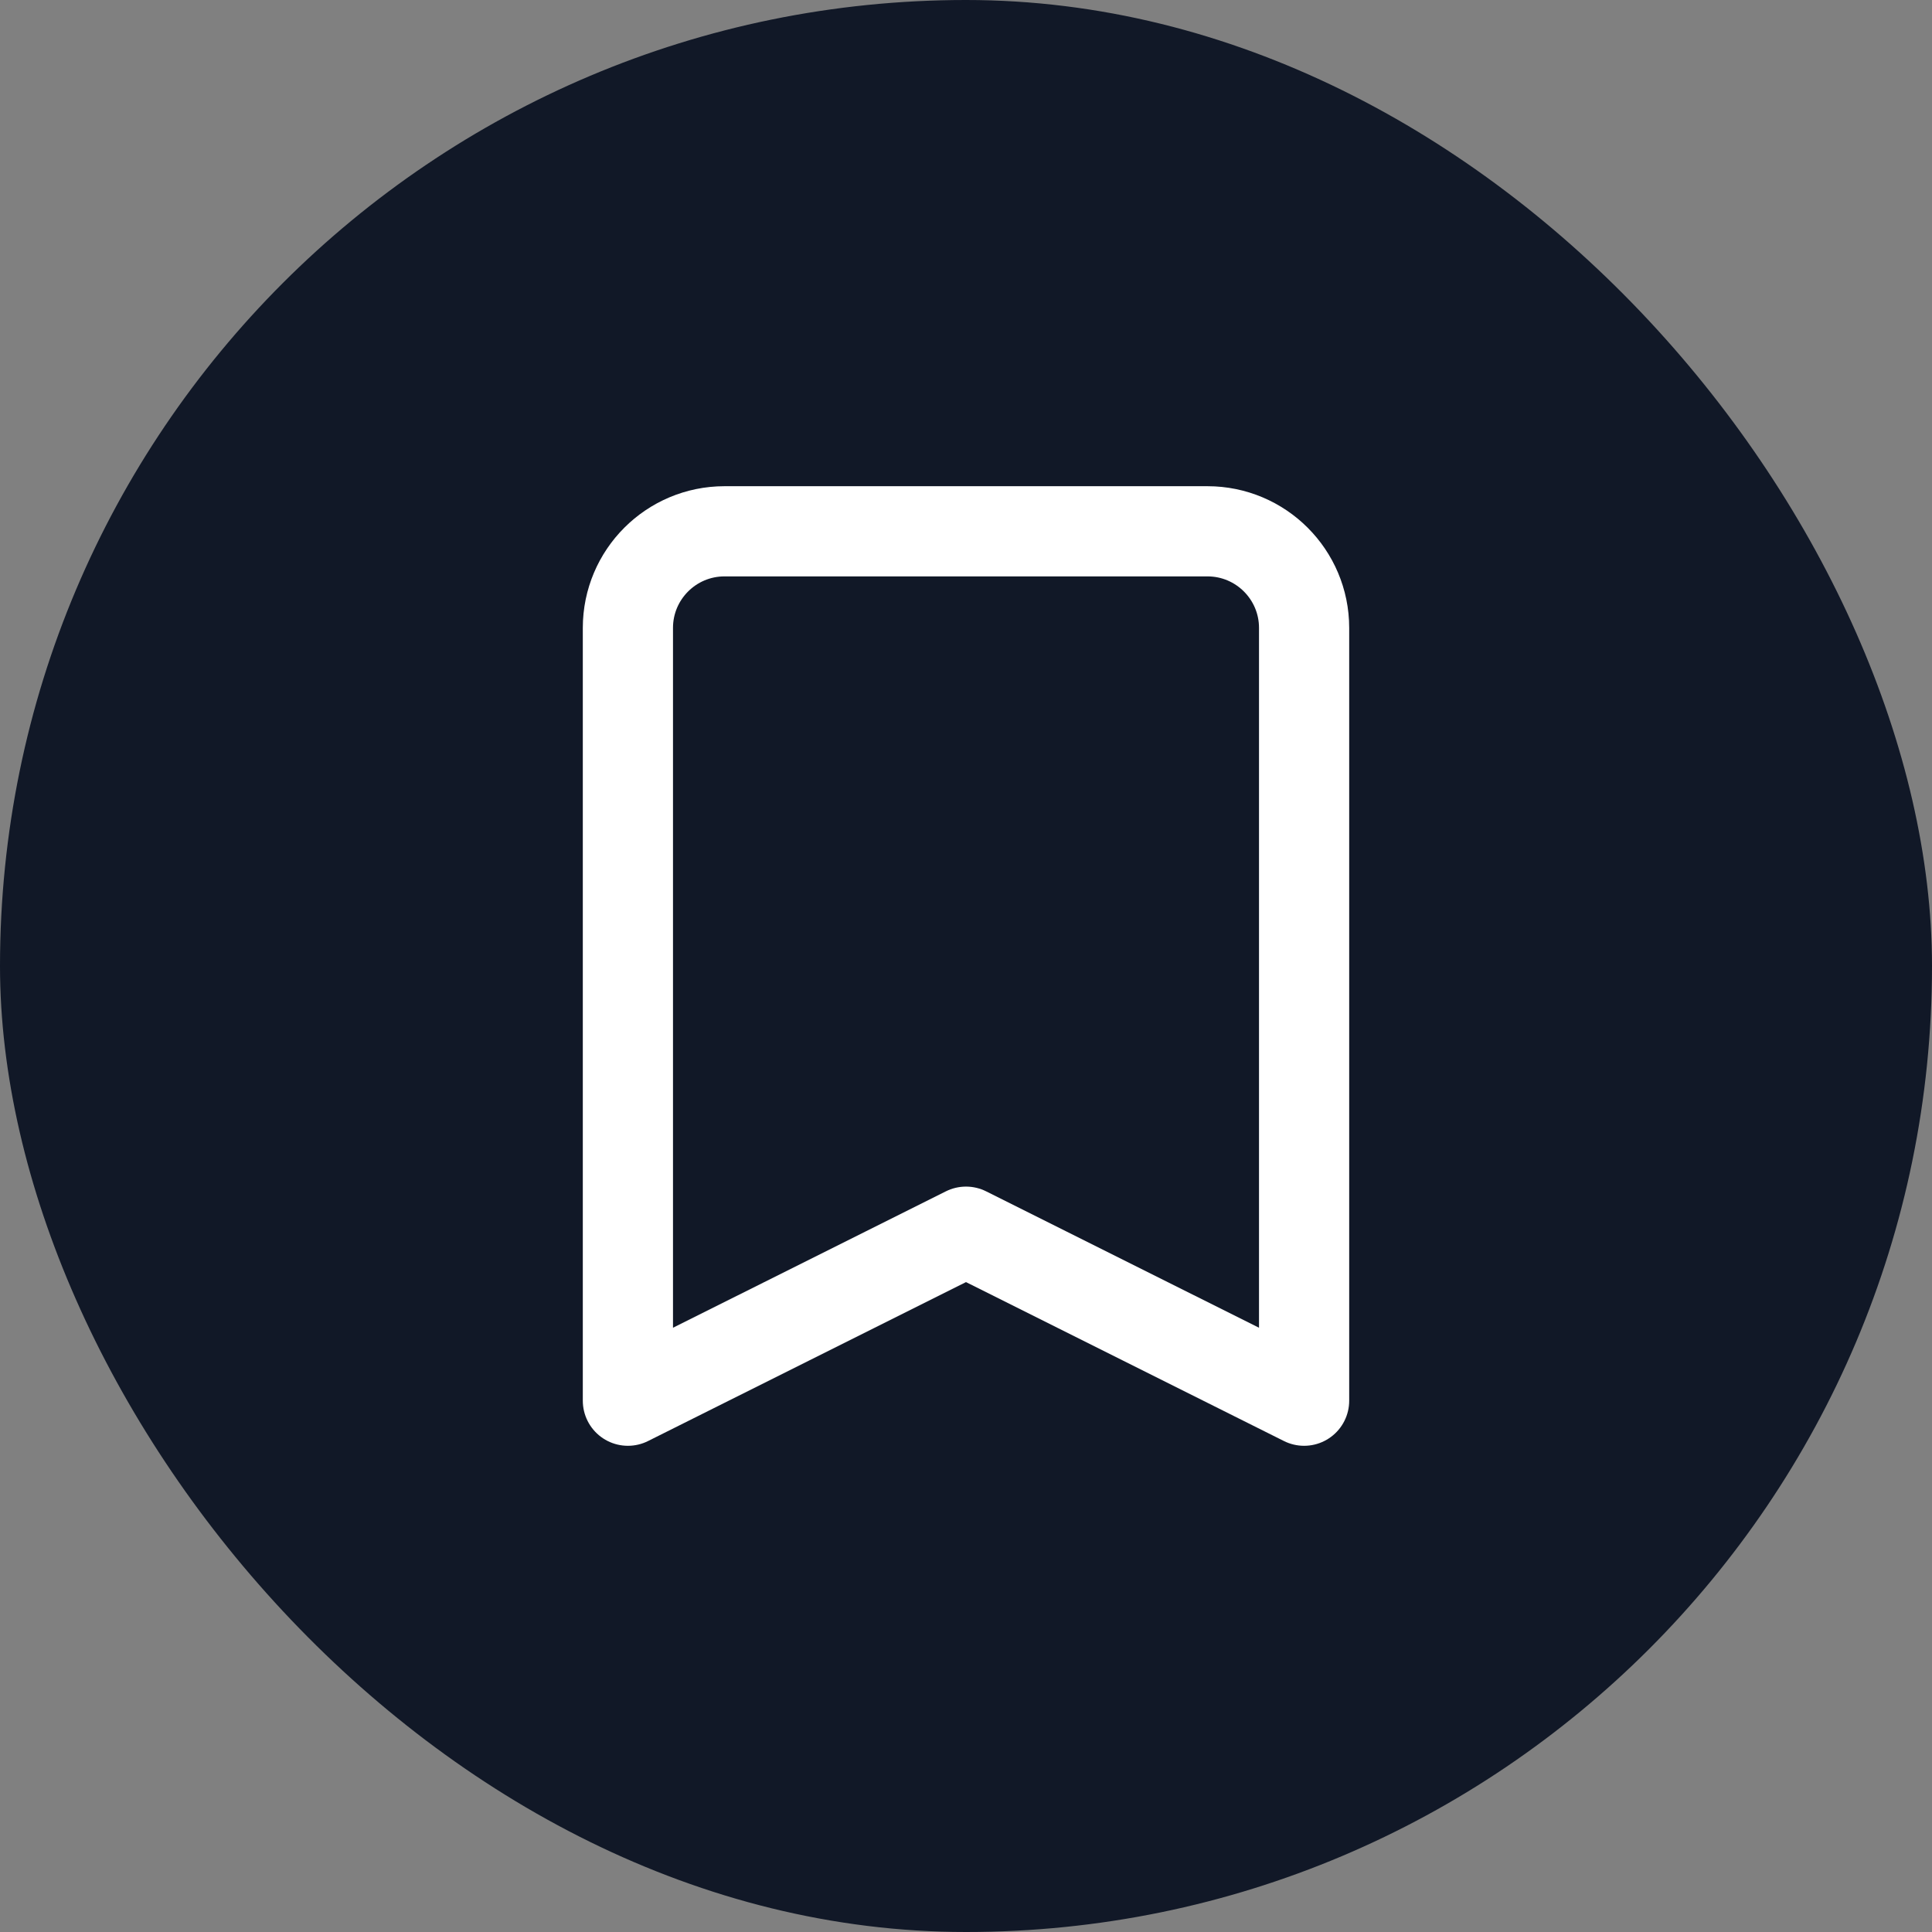 <svg width="25" height="25" viewBox="0 0 25 25" fill="none" xmlns="http://www.w3.org/2000/svg">
<rect x="0" y="0" width="25" height="25" fill="#808080" stroke="none"/>
<rect width="25" height="25" rx="12.5" fill="#111827"/>
<path d="M8.125 8.125C8.125 7.435 8.685 6.875 9.375 6.875H15.625C16.315 6.875 16.875 7.435 16.875 8.125V18.125L12.5 15.938L8.125 18.125V8.125Z" stroke="white" stroke-width="1.167" stroke-linecap="round" stroke-linejoin="round"/>
</svg>
